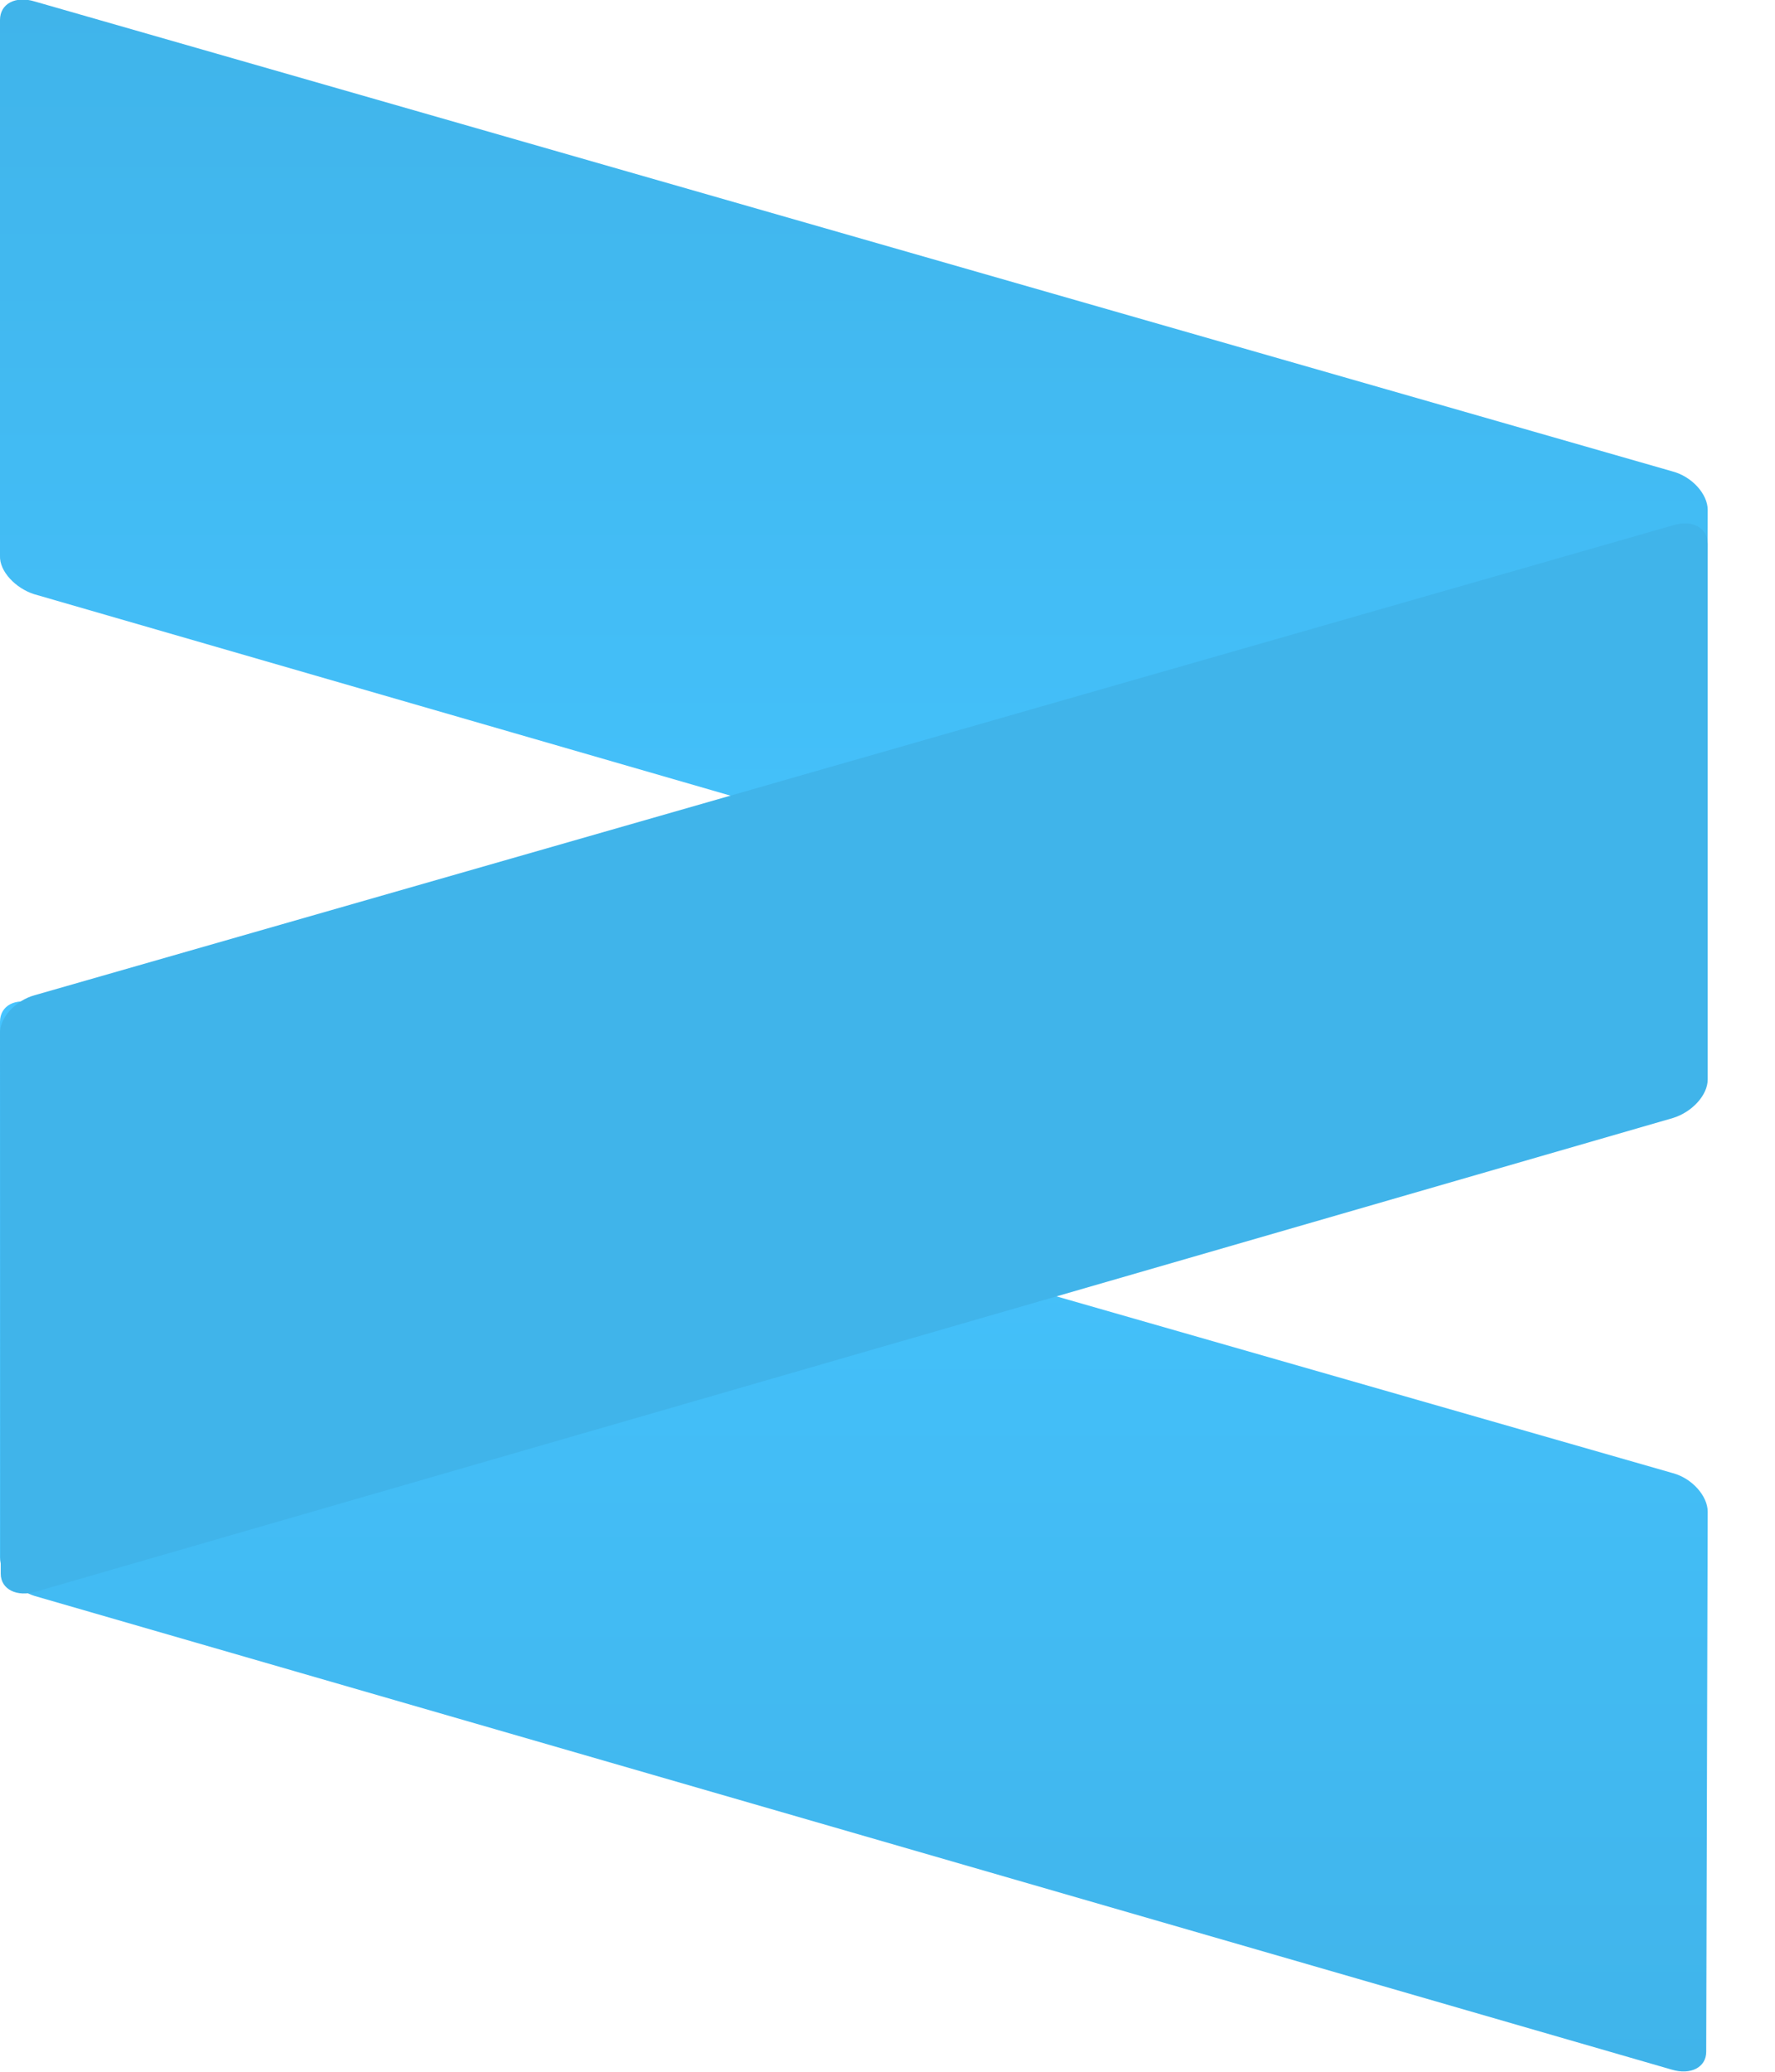 <svg width="24" height="28" viewBox="0 0 24 28" fill="none" xmlns="http://www.w3.org/2000/svg" xmlns:xlink="http://www.w3.org/1999/xlink">
	<desc>
			Created with Pixso.
	</desc>
	<defs>
		<linearGradient id="paint_linear_10_64_0" x1="11.547" y1="0" x2="11.547" y2="14.46" gradientUnits="userSpaceOnUse">
			<stop stop-color="#40B4EA"/>
			<stop offset="1" stop-color="#45C4FF"/>
		</linearGradient>
		<linearGradient id="paint_linear_10_65_0" x1="11.551" y1="13.54" x2="11.551" y2="28" gradientUnits="userSpaceOnUse">
			<stop stop-color="#45C4FF"/>
			<stop offset="1" stop-color="#40B4EA"/>
		</linearGradient>
	</defs>
	<path id="Vector" d="M23.07 14.19C23.07 14.4 22.86 14.51 22.59 14.43L0.46 8.03C0.21 7.95 -0.01 7.72 0 7.51L0 0.27C0 0.05 0.21 -0.06 0.47 0.02L22.61 6.37C22.88 6.44 23.09 6.68 23.09 6.89L23.07 14.19Z" fill="url(#paint_linear_10_64_0)" fill-opacity="1" fill-rule="nonzero"/>
	<path id="Vector" d="M23.07 27.73C23.07 27.94 22.86 28.05 22.6 27.97L0.47 21.57C0.21 21.49 0 21.26 0 21.05L0 13.81C0 13.59 0.21 13.48 0.47 13.56L22.62 19.91C22.88 19.98 23.09 20.22 23.09 20.43L23.07 27.73Z" fill="url(#paint_linear_10_65_0)" fill-opacity="1" fill-rule="nonzero"/>
	<path id="Vector" d="M0.01 21.27C0.01 21.48 0.23 21.59 0.49 21.51L22.62 15.11C22.88 15.03 23.09 14.8 23.09 14.59L23.09 7.35C23.09 7.13 22.88 7.02 22.62 7.1L0.47 13.45C0.21 13.52 -0.01 13.76 0 13.97L0.01 21.27Z" fill="#40B4EA" fill-opacity="1" fill-rule="nonzero"/>
</svg>
